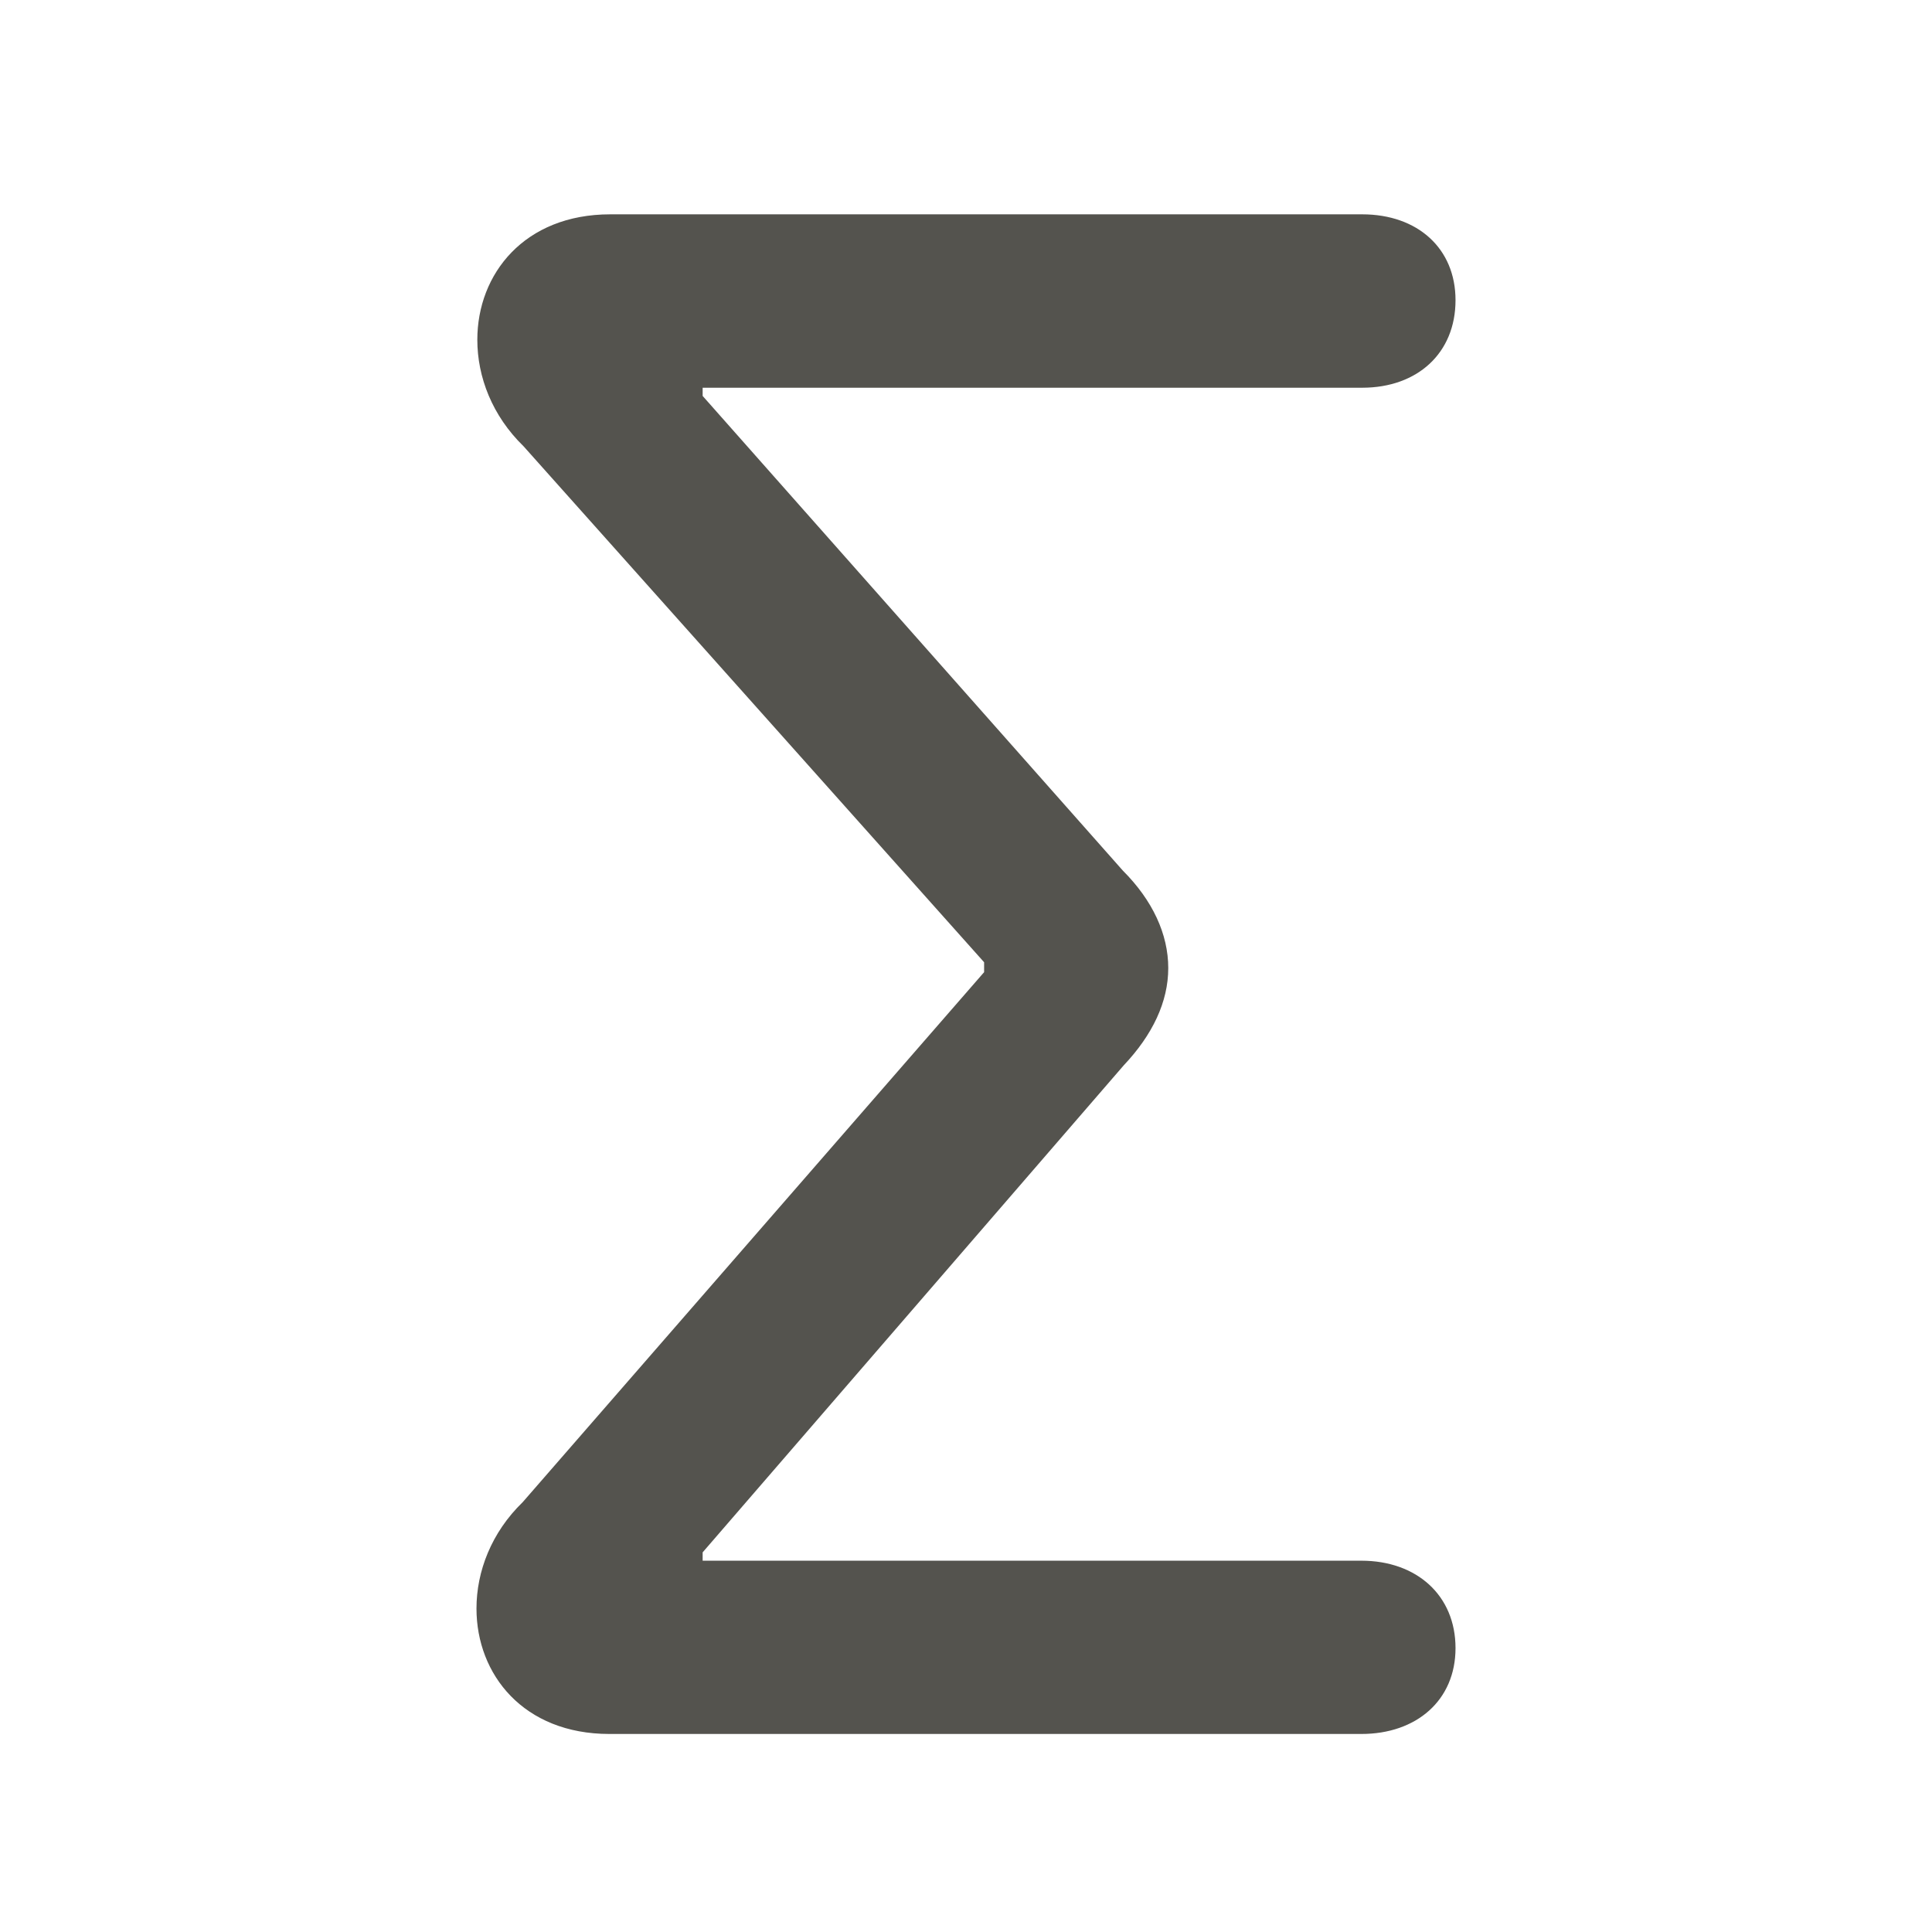 <svg  xmlns="http://www.w3.org/2000/svg" role="graphics-symbol" viewBox="0 0 16 16" class="typesFormula" style="width: 16px; height: 16px; display: block; fill: rgba(55, 53, 47, 0.85); flex-shrink: 0;"><path d="M5.047 14.36H11.274C11.732 14.36 12.054 14.08 12.054 13.649C12.054 13.212 11.732 12.925 11.274 12.925H5.819V12.856L9.306 8.823C9.545 8.57 9.675 8.297 9.675 8.017C9.675 7.736 9.545 7.456 9.299 7.21L5.819 3.279V3.211H11.281C11.739 3.211 12.054 2.924 12.054 2.486C12.054 2.056 11.739 1.775 11.281 1.775H5.054C4.343 1.775 3.953 2.268 3.953 2.814C3.953 3.122 4.076 3.443 4.336 3.696L8.15 7.969V8.051L4.329 12.44C4.069 12.692 3.946 13.014 3.946 13.321C3.946 13.868 4.336 14.36 5.047 14.36Z"></path></svg>